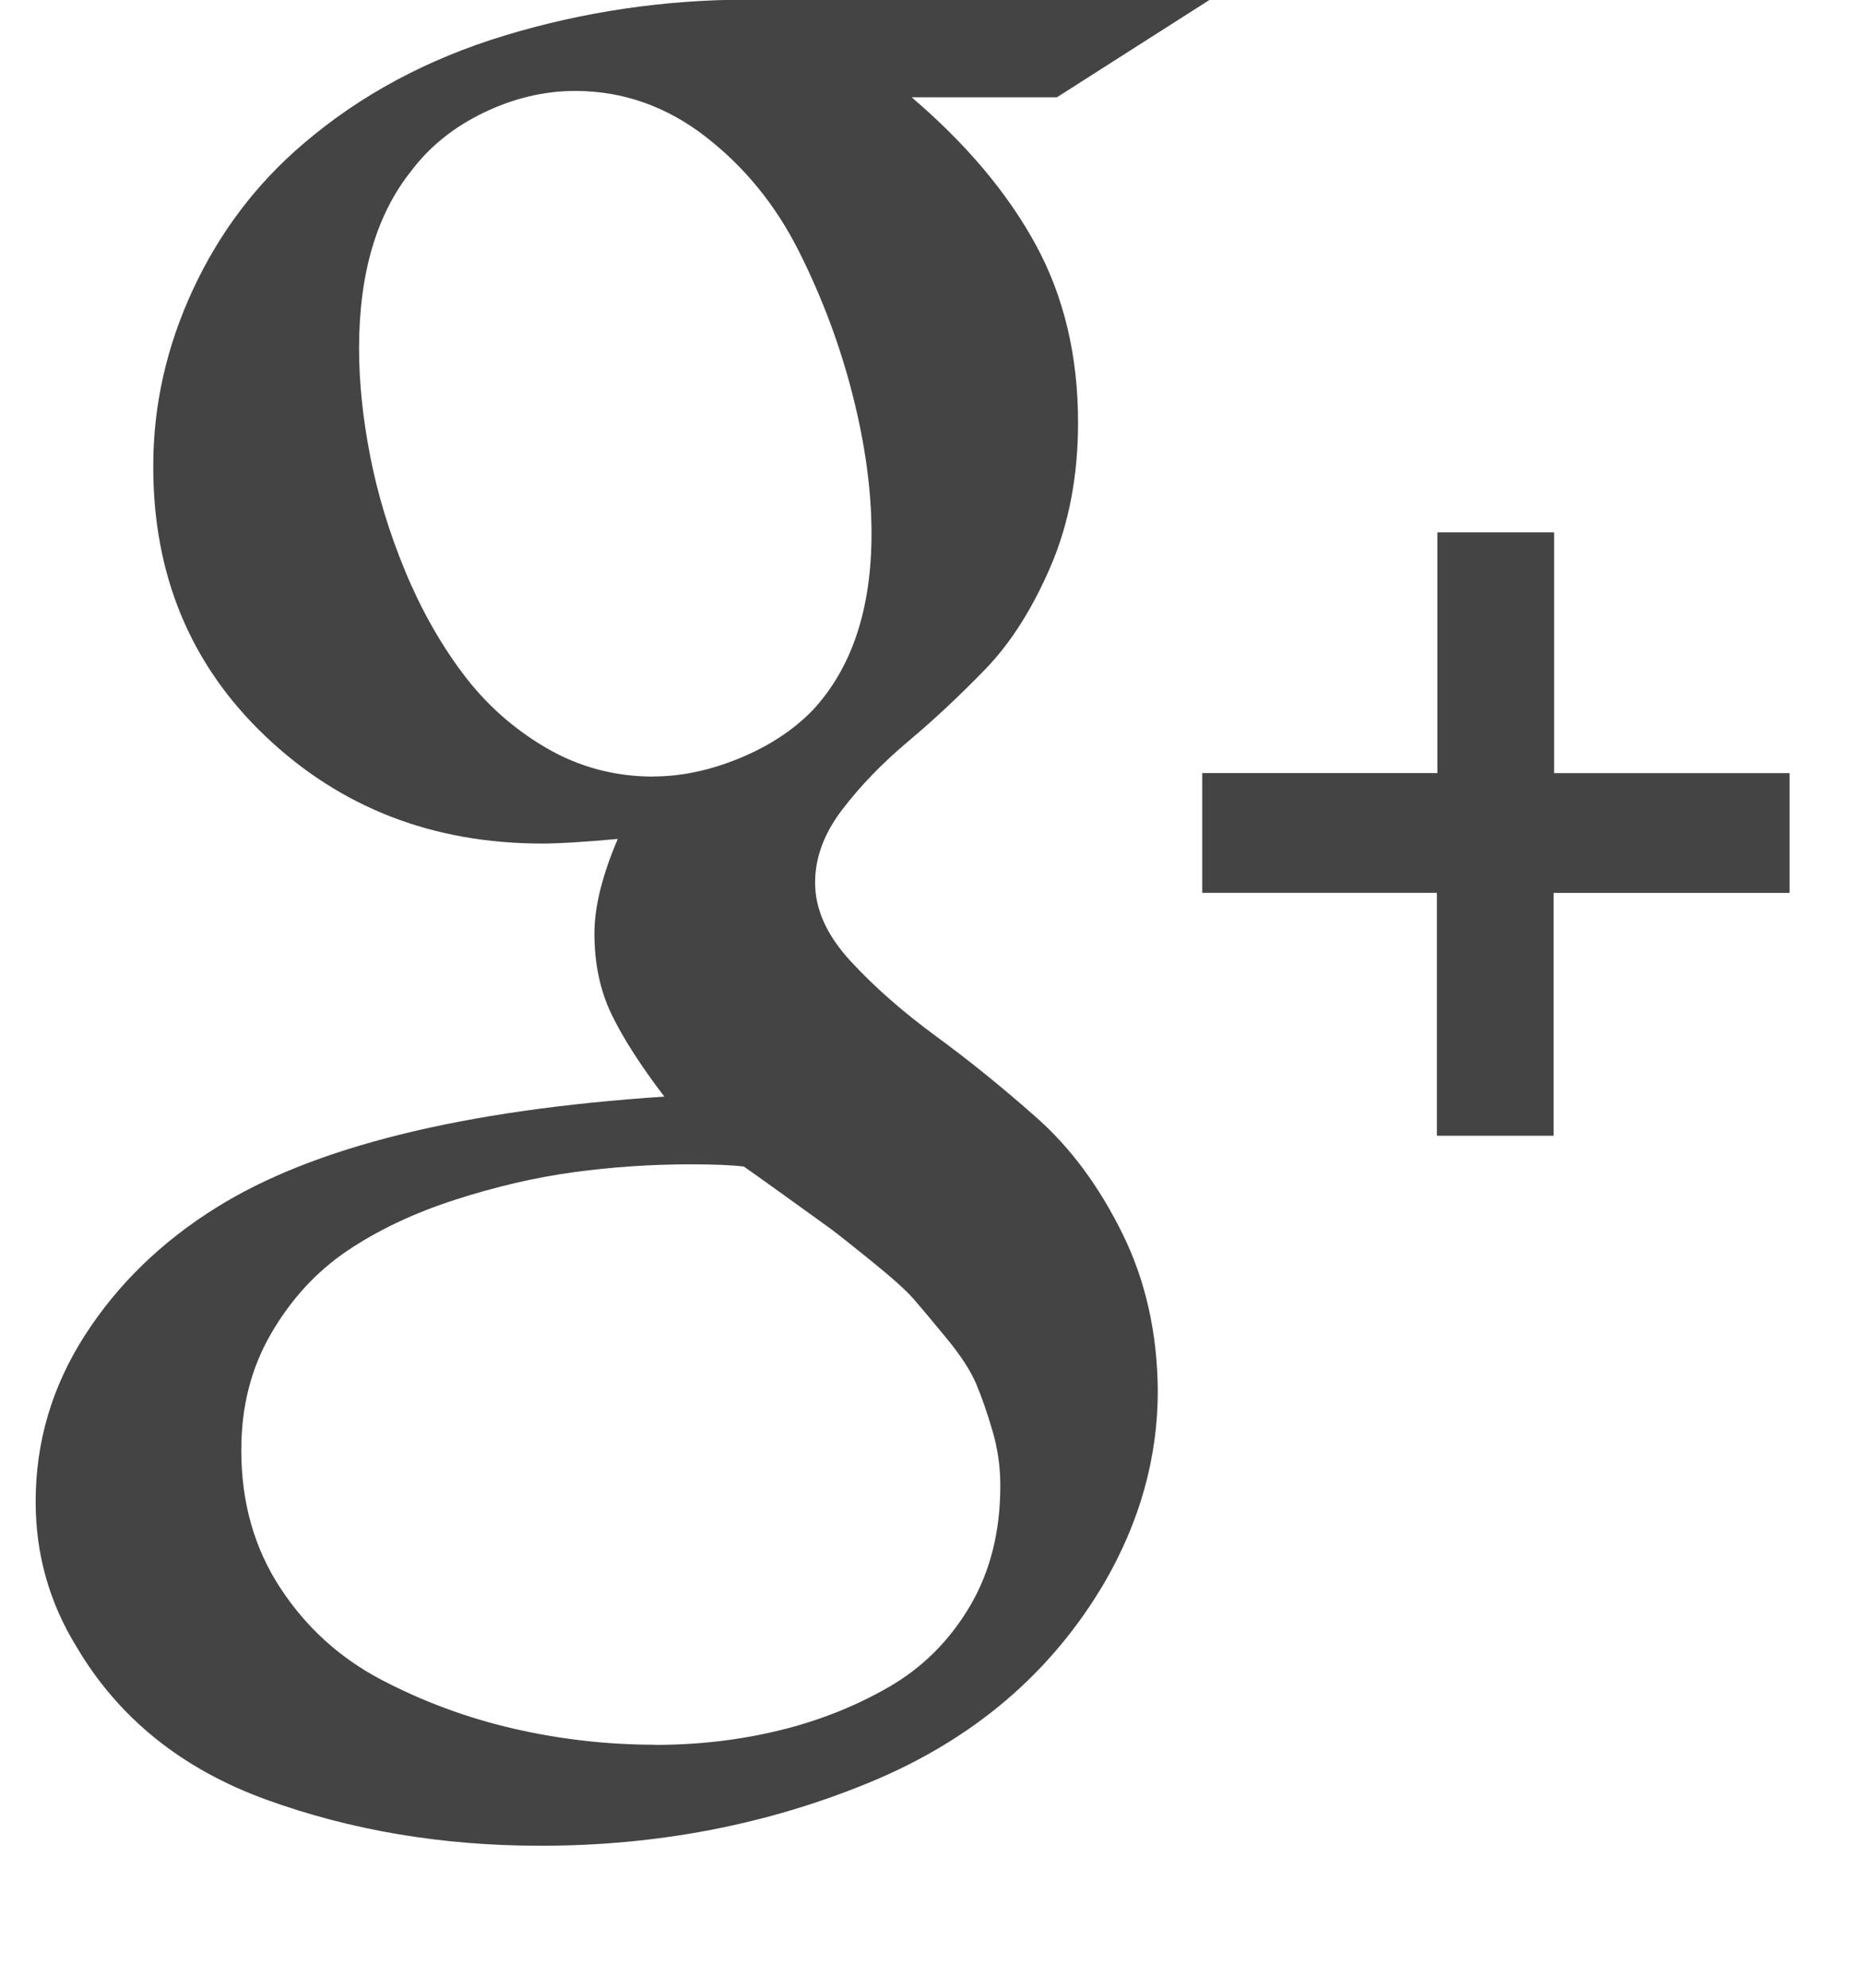 <svg xmlns="http://www.w3.org/2000/svg" width="15" height="16" viewBox="0 0 15 16"><path fill="#444" d="M6.563 7.107q0 .32.286.63t.69.606.81.656.687.928.286 1.268q0 .804-.43 1.545-.642 1.09-1.883 1.604t-2.66.513q-1.18 0-2.202-.37t-1.53-1.23q-.33-.535-.33-1.17 0-.722.396-1.338T1.742 9.72q1.17-.732 3.607-.893-.287-.376-.425-.662t-.138-.652q0-.32.188-.76-.41.037-.607.037-1.32 0-2.228-.862T1.234 3.75q0-.732.32-1.42t.885-1.17q.687-.59 1.628-.875T6.01-.003h3.732L8.51.783H7.34q.66.563 1 1.188t.34 1.43q0 .643-.22 1.156t-.527.83-.62.58-.532.55-.218.588zM5.26 6.25q.338 0 .695-.147t.59-.388q.472-.51.472-1.42 0-.518-.152-1.116t-.433-1.157-.754-.924T4.633.732q-.375 0-.737.174t-.585.47q-.42.526-.42 1.428 0 .41.09.87t.28.92.465.827.67.598.862.232zm.017 7.795q.518 0 .996-.116t.884-.35.652-.65.245-.974q0-.223-.063-.438t-.13-.375-.24-.37-.263-.314-.345-.31-.326-.258-.372-.268-.326-.232q-.143-.018-.43-.018-.472 0-.937.063t-.96.223-.866.41-.613.666-.24.942q0 .625.312 1.103t.816.742 1.063.393 1.137.13zm7.232-7.822h1.9v.964h-1.9v1.955h-.94V7.187H9.68v-.964h1.893V4.285h.94v1.938z"/></svg>